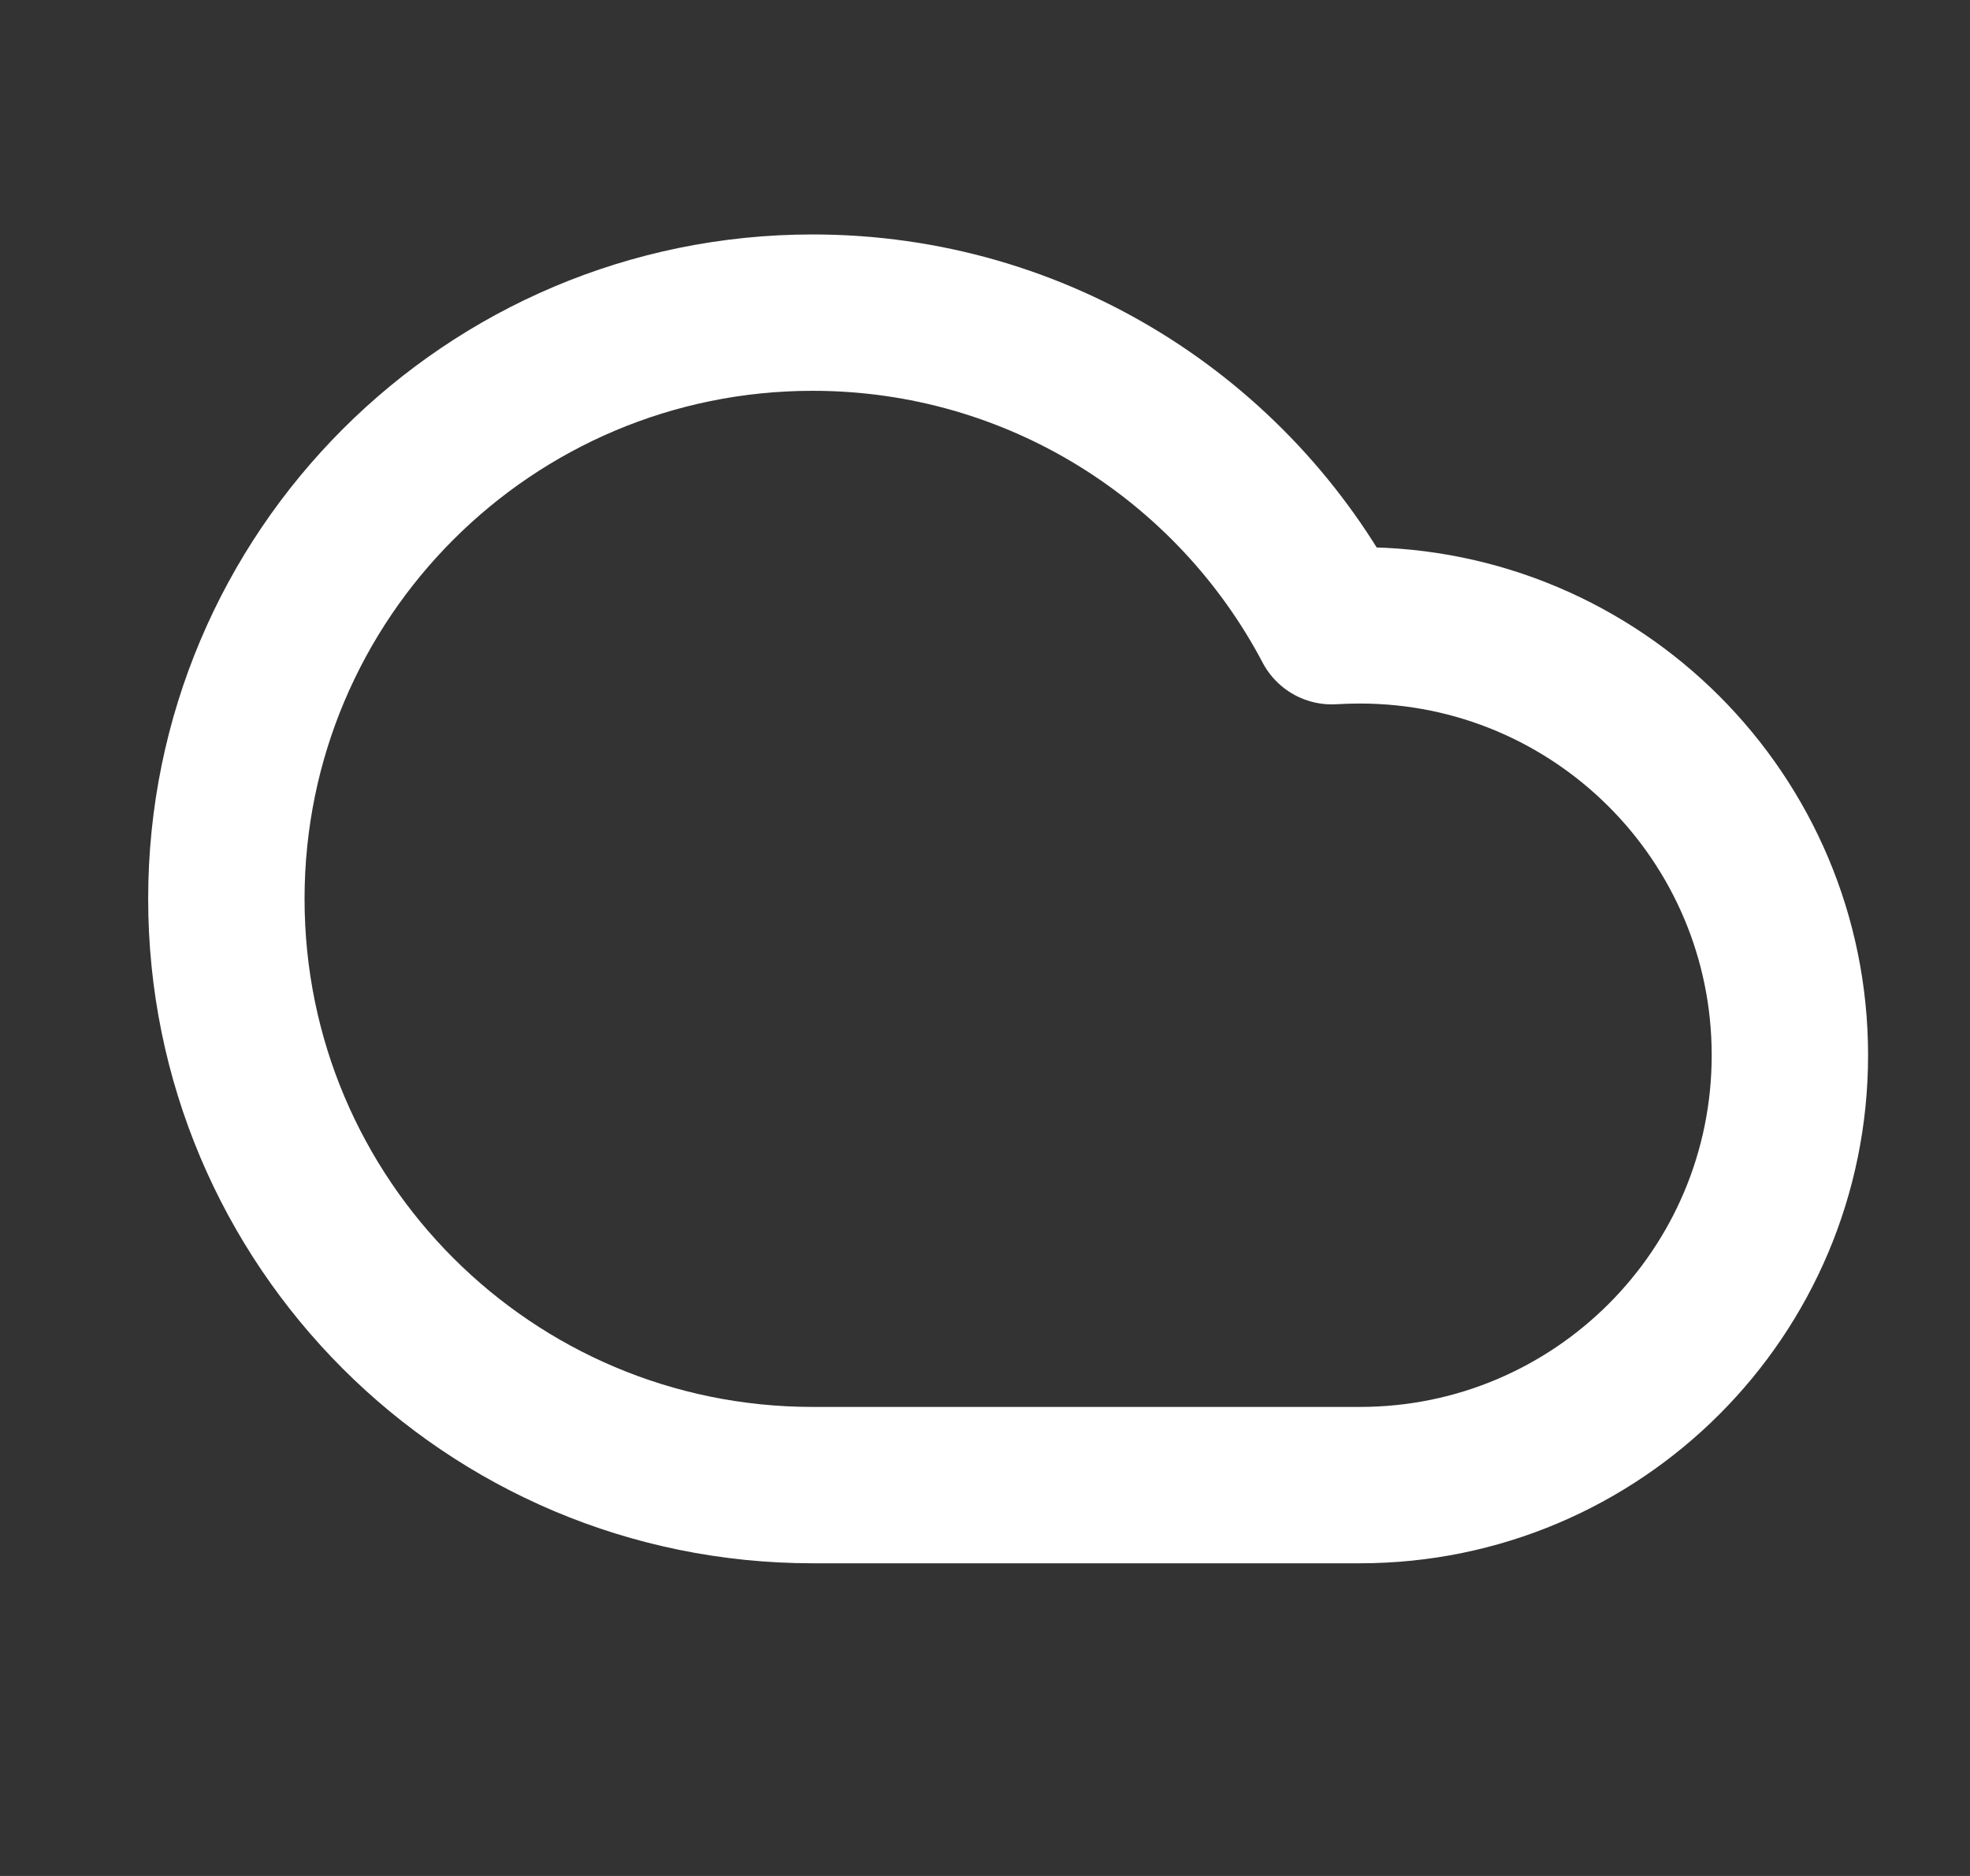 <svg width="21" height="20" viewBox="0 0 21 20" fill="none" xmlns="http://www.w3.org/2000/svg">
<rect x="0" y="0" width="21" height="20" fill="#333333" stroke="none"/>
<path d="M8.663 15.833C5.211 15.833 2.413 13.035 2.413 9.583C2.413 6.132 5.211 3.333 8.663 3.333C11.065 3.333 13.151 4.689 14.197 6.676C14.296 6.67 14.396 6.667 14.496 6.667C17.028 6.667 19.08 8.719 19.08 11.25C19.08 13.781 17.028 15.833 14.496 15.833C12.37 15.833 10.848 15.833 8.663 15.833Z" stroke="white" stroke-width="1.667" stroke-linecap="round" stroke-linejoin="round"/>
</svg>
